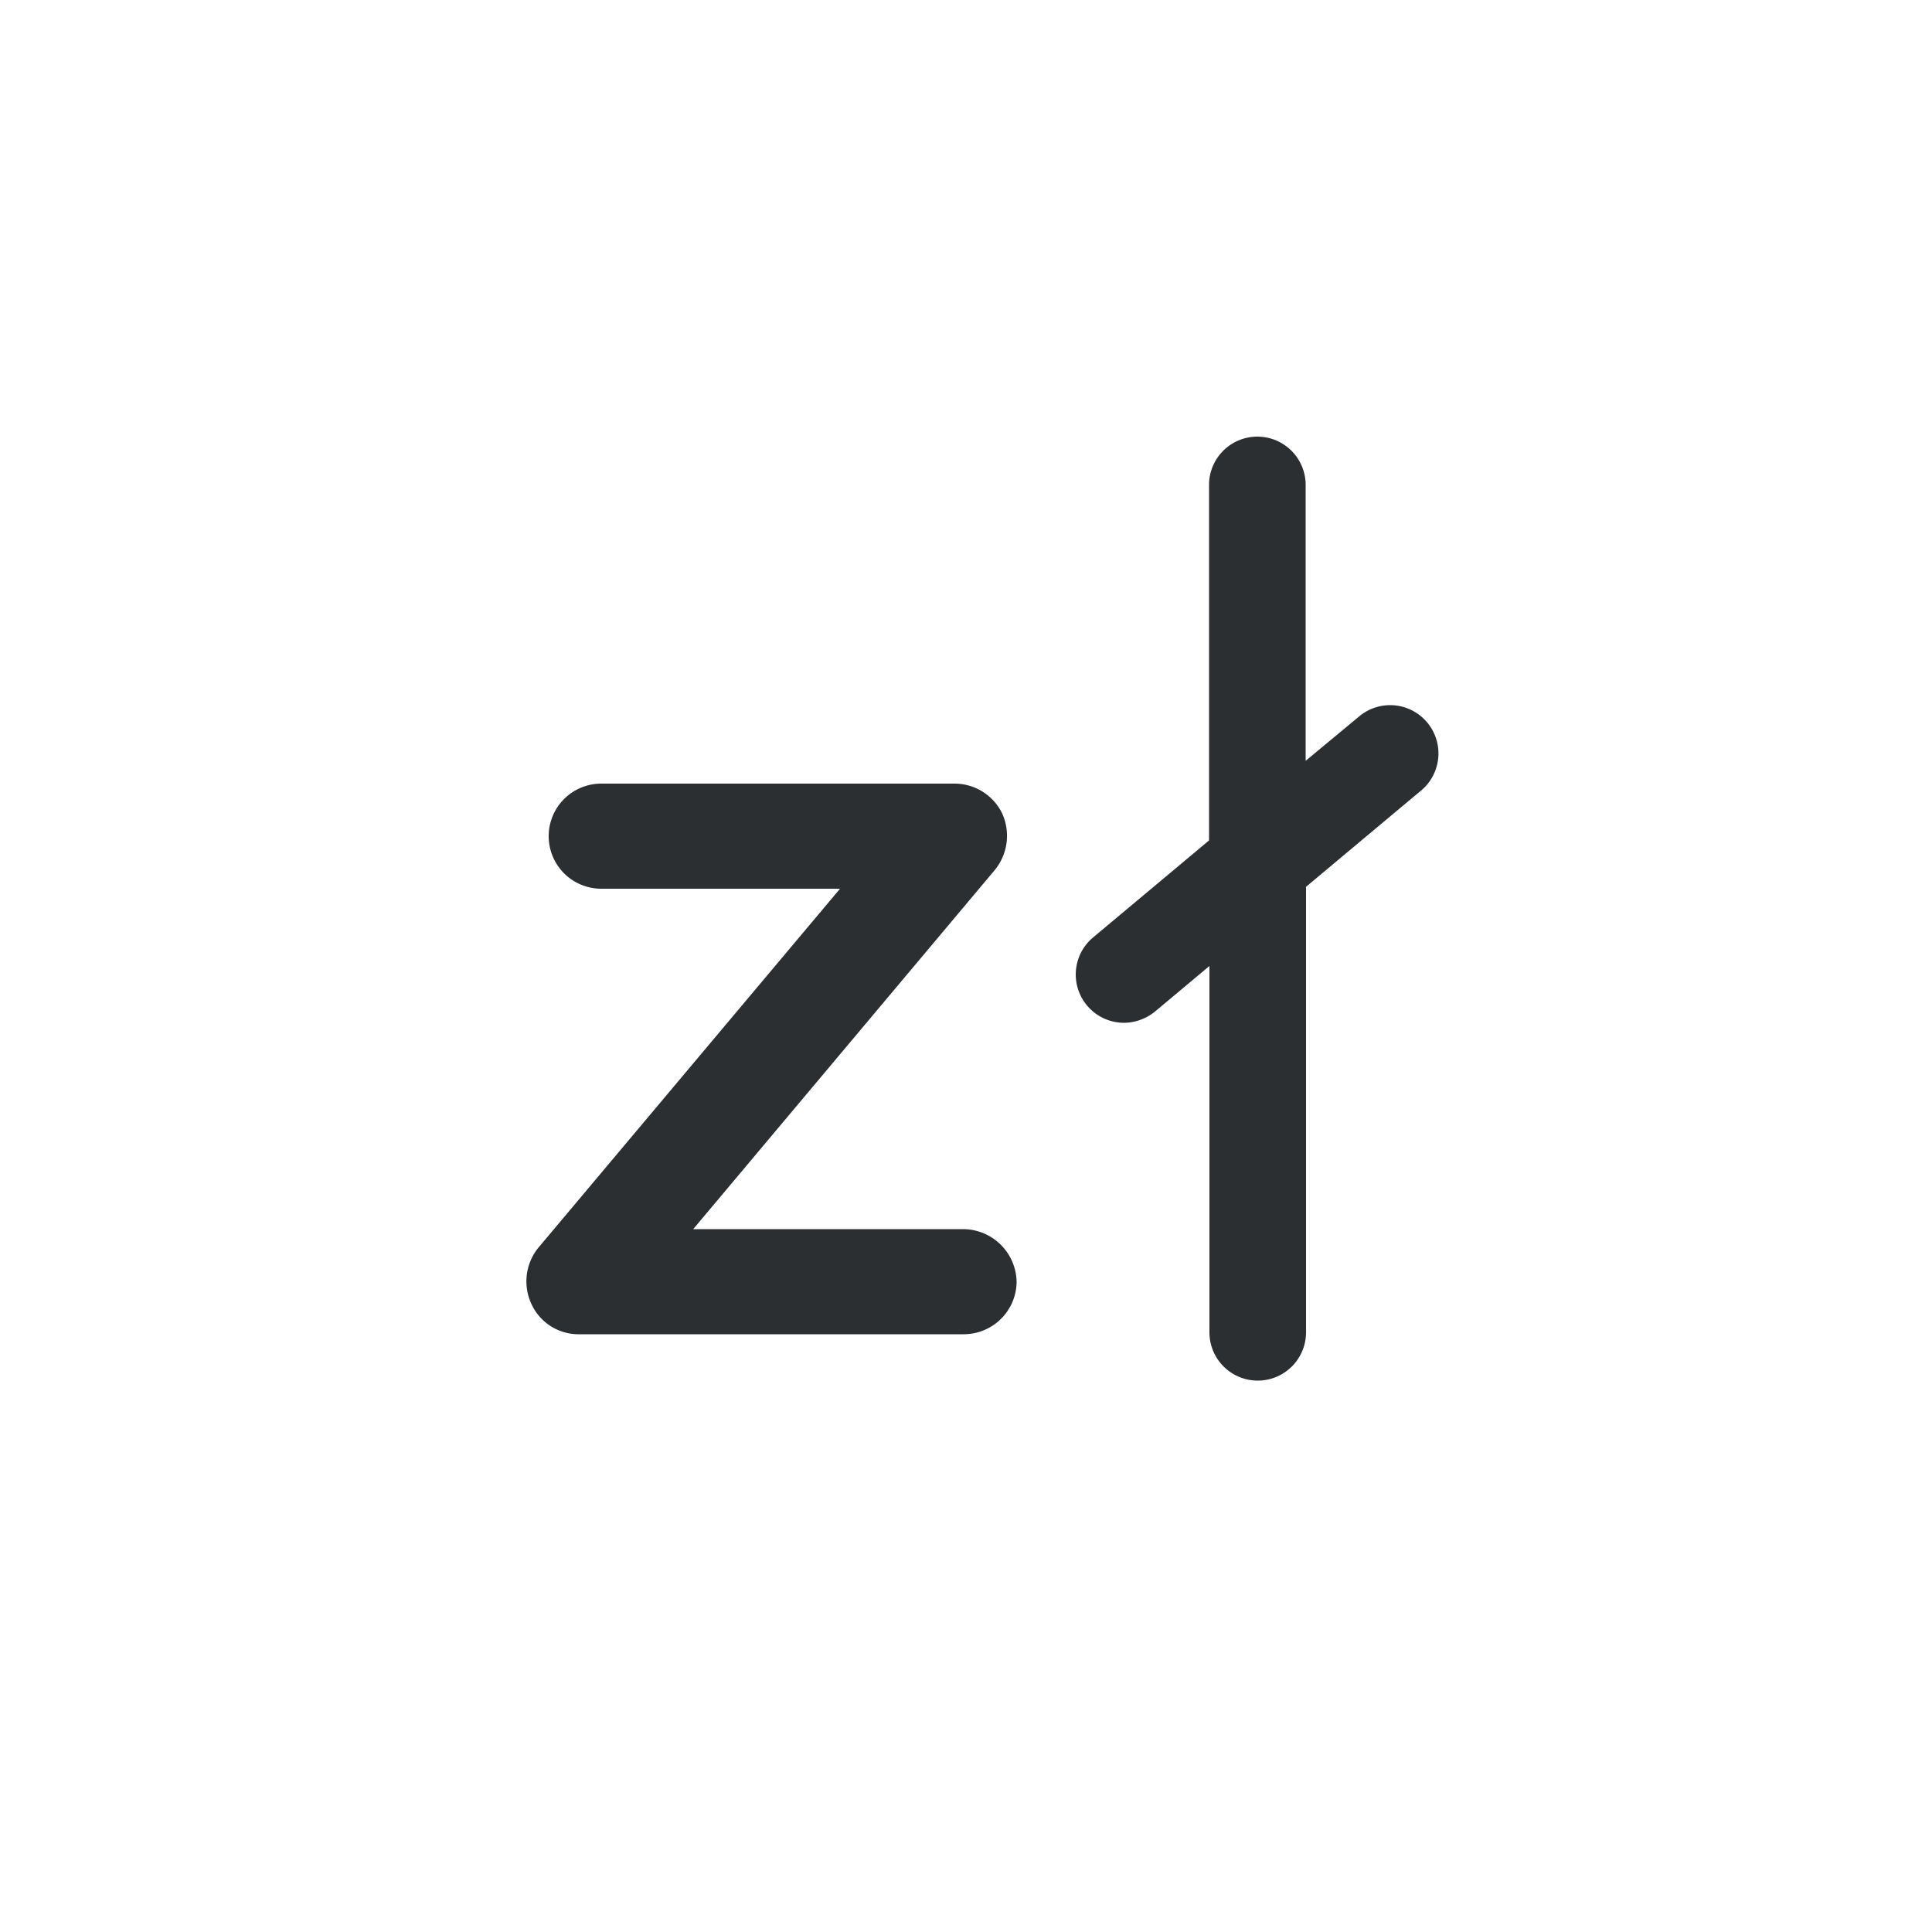 <svg xmlns="http://www.w3.org/2000/svg" viewBox="0 0 50 50"><defs><style>.cls-1{fill:#2b2f32;}</style></defs><title>PLN</title><g id="Слой_110" data-name="Слой 110"><path class="cls-1" d="M24.94,34.53H15a1.34,1.34,0,0,1-1.25-.79,1.38,1.38,0,0,1,.2-1.47L21.74,23H15.56a1.36,1.36,0,1,1,0-2.72h9.13a1.37,1.37,0,0,1,1.25.78,1.4,1.4,0,0,1-.19,1.45l-7.81,9.3h7a1.39,1.39,0,0,1,1.37,1.37A1.37,1.37,0,0,1,24.94,34.53Z"/><path class="cls-1" d="M36.8,20.44l-3,2.51V34.48a1.25,1.25,0,0,1-2.5,0V25l-1.41,1.18a1.29,1.29,0,0,1-.8.29,1.25,1.25,0,0,1-.8-2.21l3-2.51V12.55a1.25,1.25,0,0,1,2.5,0v7.14l1.41-1.17a1.25,1.25,0,0,1,1.6,1.92Z"/></g></svg>